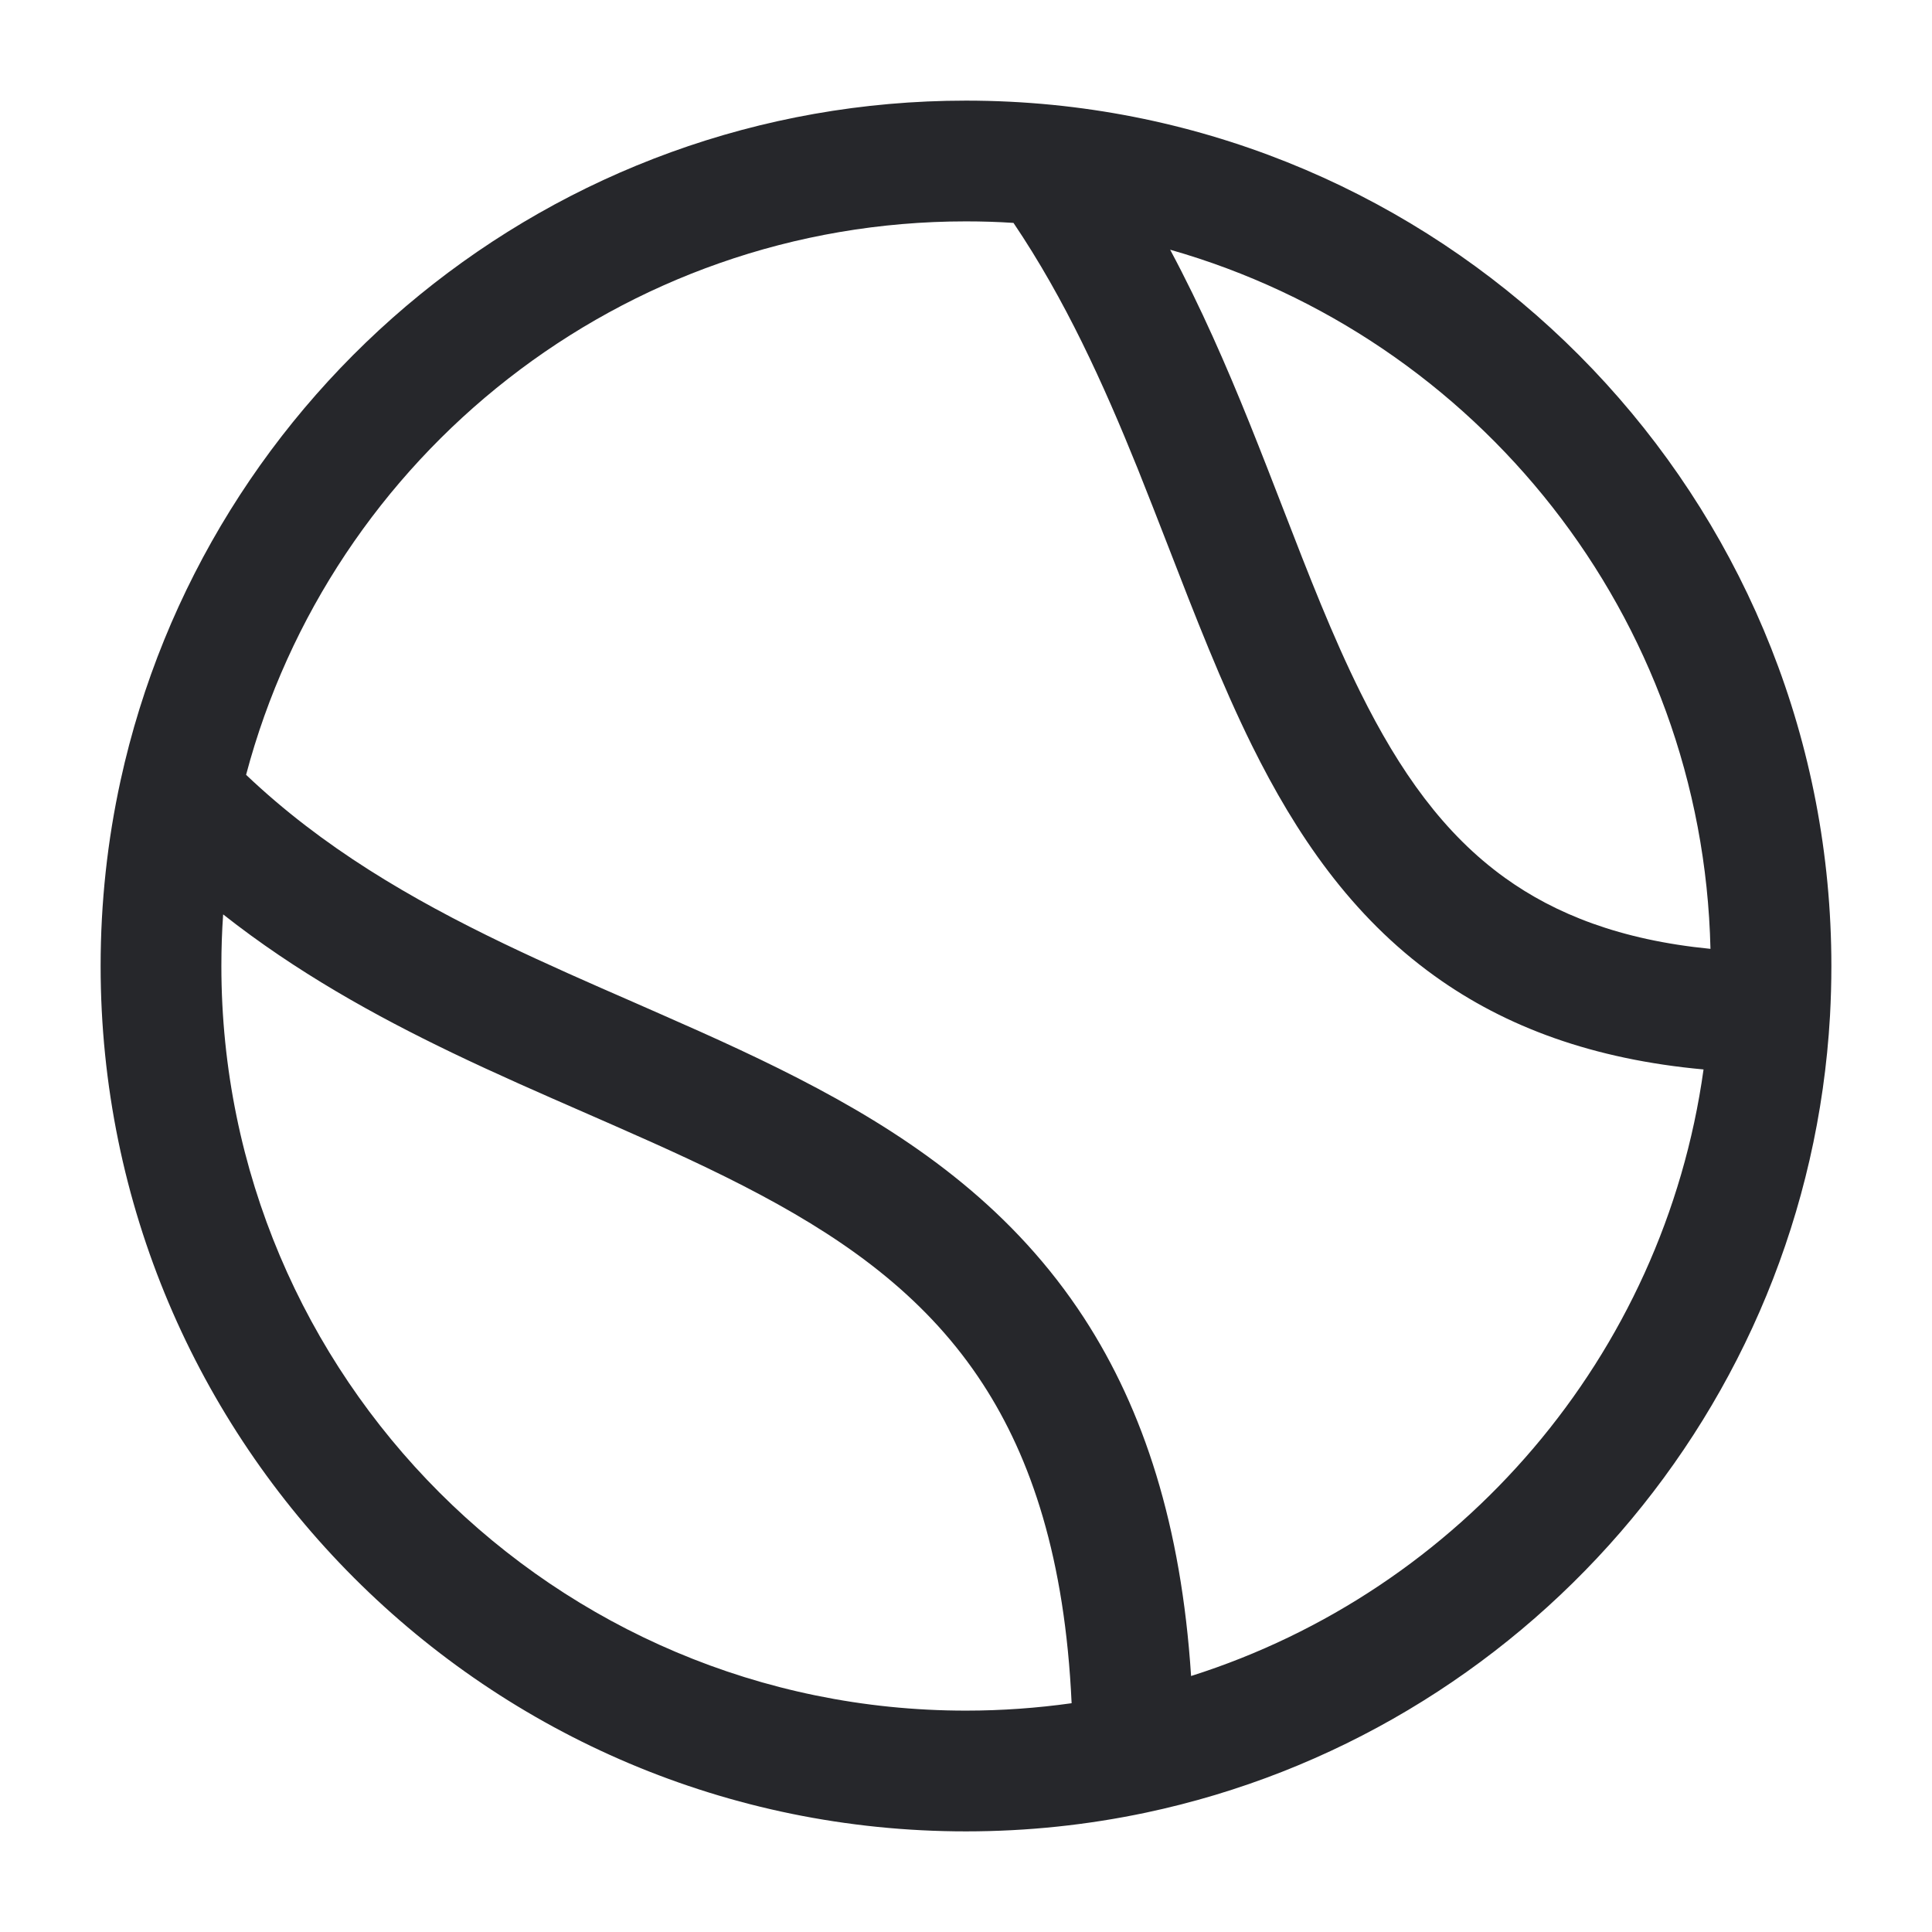 <svg width="24" height="24" viewBox="0 0 24 24" fill="none" xmlns="http://www.w3.org/2000/svg">
<path fill-rule="evenodd" clip-rule="evenodd" d="M3.057 9.625C4.007 10.528 5.102 11.166 6.263 11.724C6.792 11.978 7.323 12.211 7.862 12.446C7.978 12.497 8.095 12.548 8.212 12.6C8.864 12.886 9.523 13.183 10.152 13.519C11.414 14.192 12.603 15.046 13.466 16.372C14.208 17.514 14.675 18.951 14.796 20.82C18.143 19.76 20.667 16.846 21.162 13.285C19.792 13.16 18.704 12.759 17.823 12.125C16.782 11.378 16.096 10.357 15.555 9.266C15.175 8.498 14.844 7.645 14.518 6.803C14.389 6.471 14.261 6.142 14.132 5.82C13.702 4.755 13.231 3.719 12.59 2.769C12.395 2.756 12.198 2.75 12 2.75C7.713 2.75 4.106 5.667 3.057 9.625ZM14.536 3.102C14.921 3.822 15.238 4.552 15.523 5.259C15.671 5.627 15.809 5.983 15.943 6.329C16.258 7.143 16.55 7.897 16.899 8.6C17.385 9.58 17.936 10.36 18.698 10.907C19.319 11.353 20.127 11.677 21.248 11.787C21.154 7.651 18.346 4.186 14.536 3.102ZM13.312 21.158C13.23 19.362 12.81 18.115 12.208 17.19C11.537 16.158 10.592 15.453 9.446 14.842C8.871 14.535 8.258 14.258 7.609 13.973C7.497 13.924 7.383 13.874 7.269 13.824C6.729 13.588 6.168 13.343 5.613 13.076C4.655 12.615 3.682 12.076 2.772 11.359C2.757 11.571 2.75 11.784 2.75 12C2.75 17.109 6.891 21.25 12 21.25C12.446 21.25 12.884 21.218 13.312 21.158ZM1.497 9.699C2.551 4.868 6.852 1.25 12 1.25C12.363 1.25 12.723 1.268 13.077 1.303C18.509 1.844 22.75 6.426 22.75 12C22.75 12.208 22.744 12.414 22.733 12.619C22.454 17.514 18.902 21.531 14.232 22.518C13.511 22.67 12.764 22.75 12 22.75C6.063 22.75 1.25 17.937 1.25 12C1.25 11.211 1.335 10.441 1.497 9.699Z" fill="#26272B"/>
</svg>
